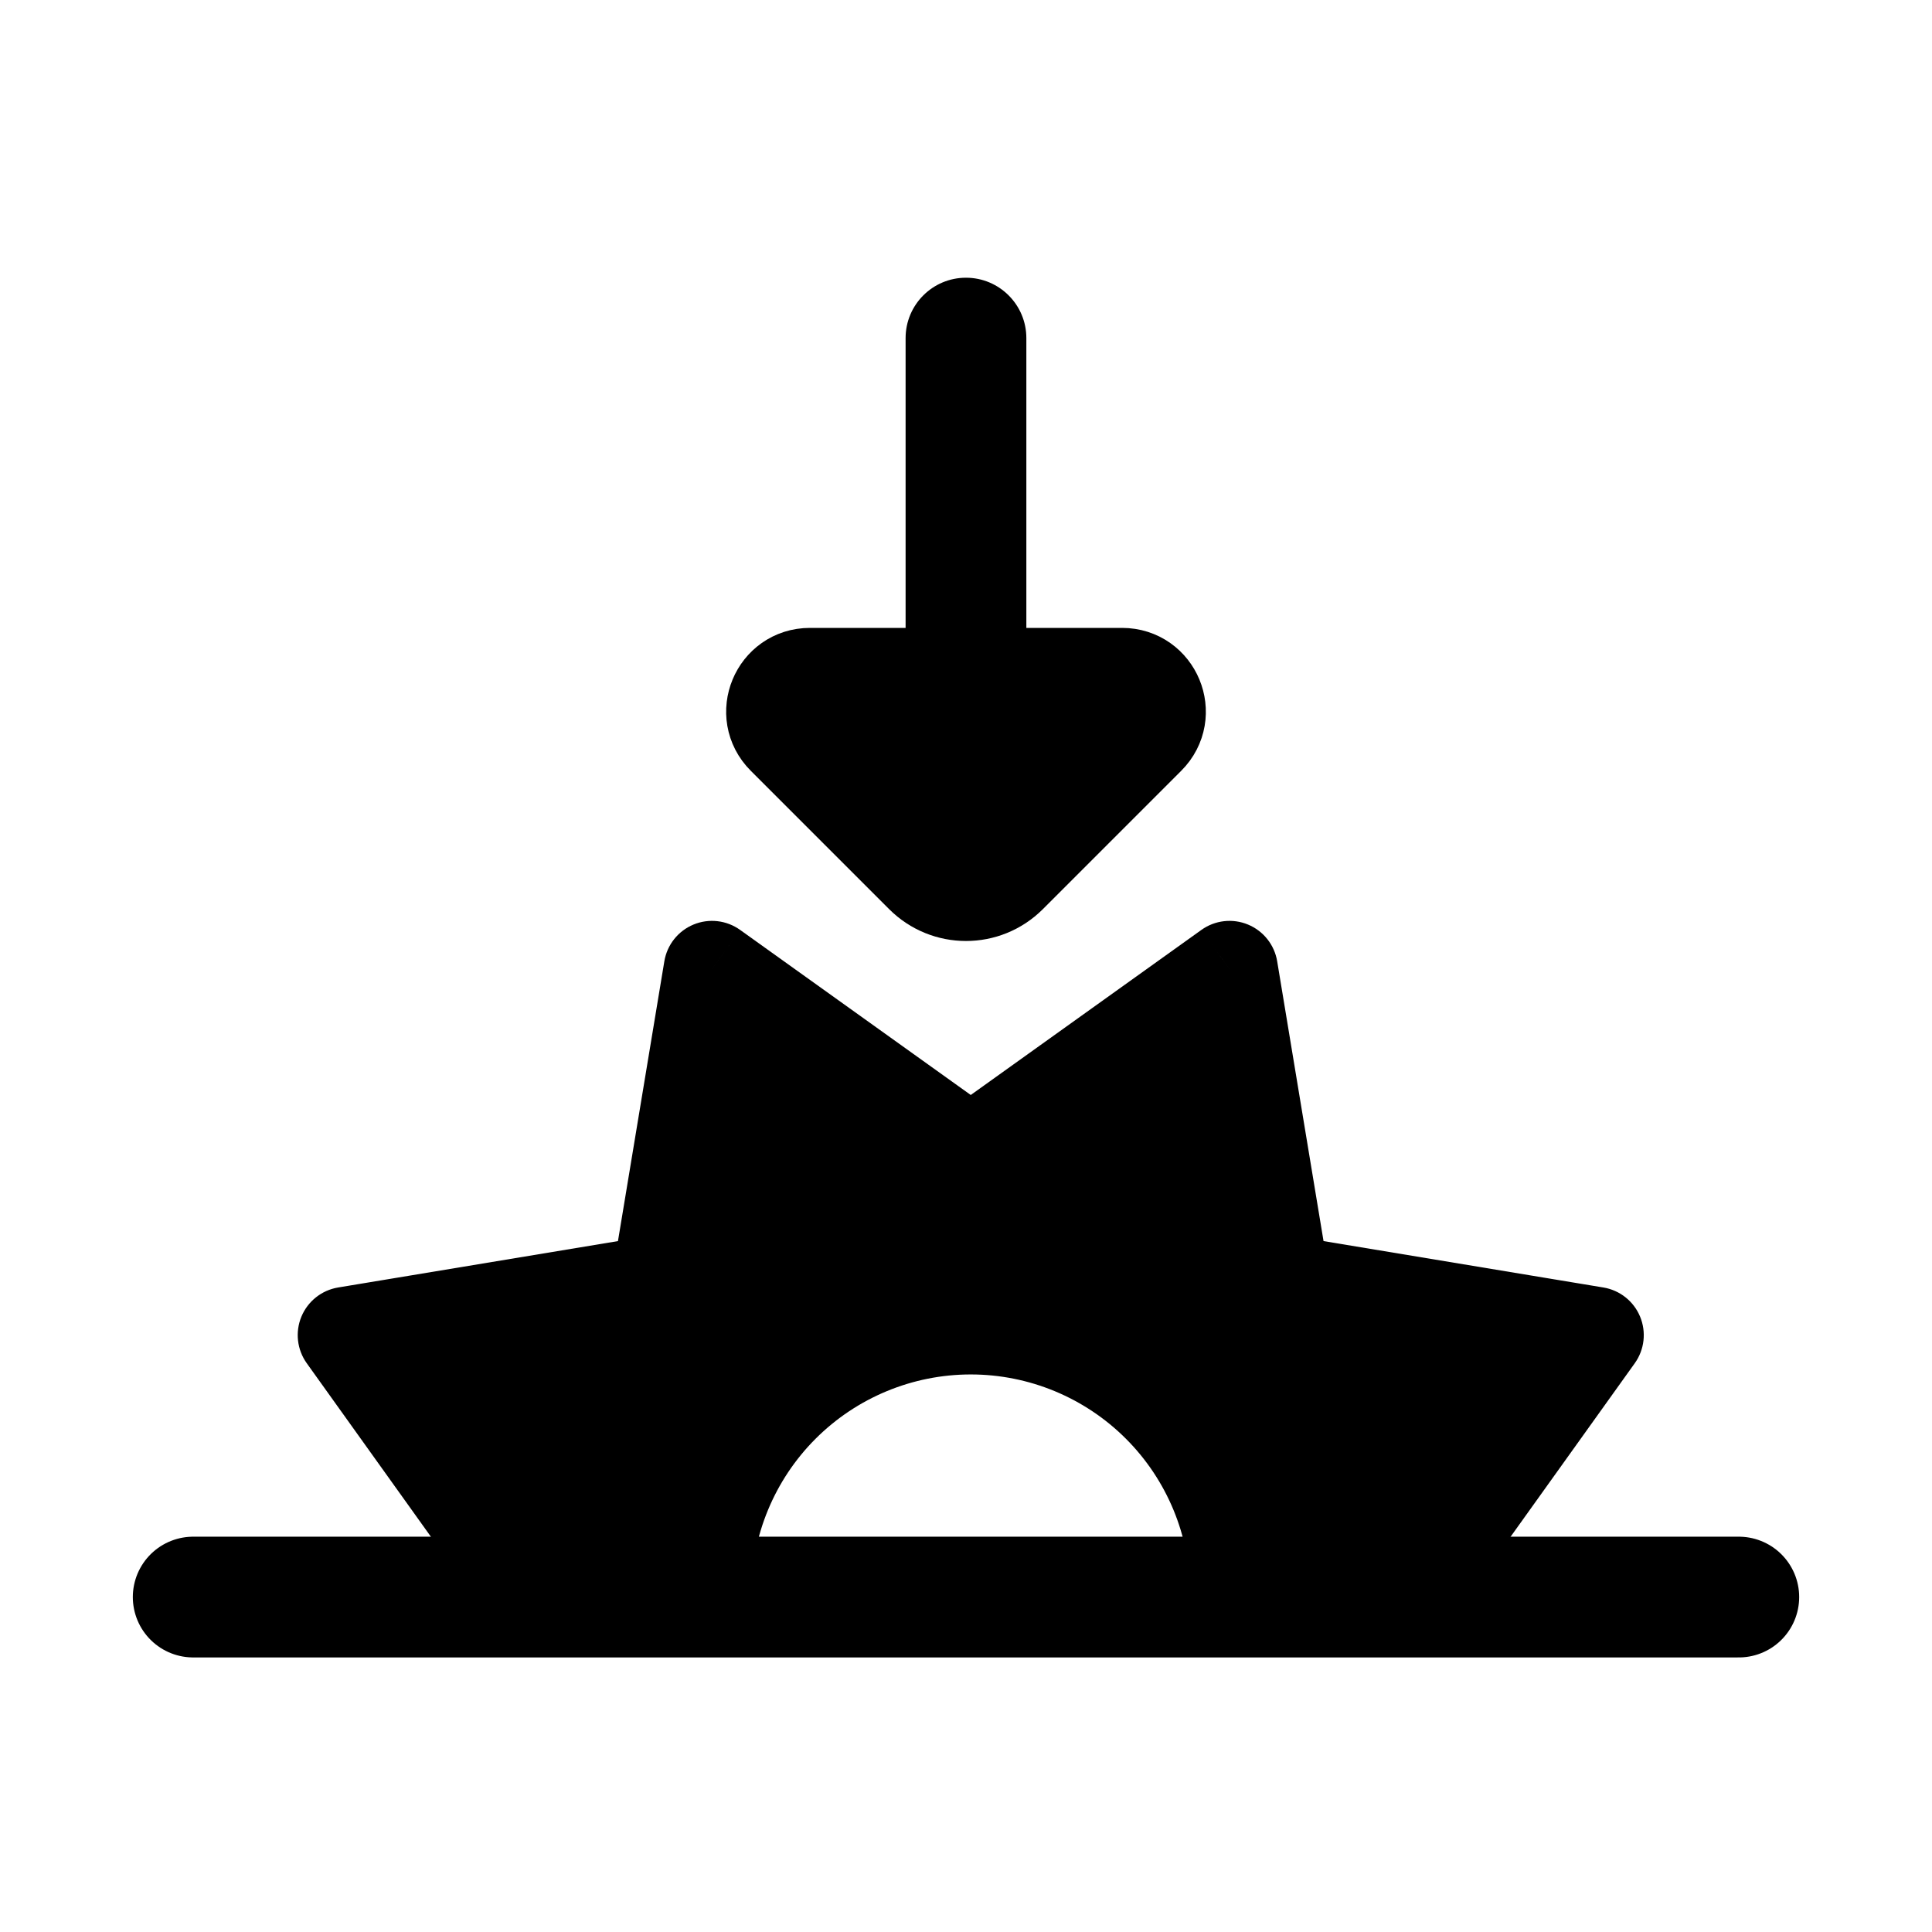 <svg viewBox="0 0 80 80" fill="none">
  <path fill-rule="evenodd" clip-rule="evenodd" d="M29.482 40.131L40.197 47.8L50.912 40.131L53.066 53.131L66.065 55.285L58.397 66L58.397 66H51.283C51.283 66 51.283 66 51.283 66C51.283 63.06 50.115 60.24 48.036 58.161C45.957 56.081 43.137 54.913 40.197 54.913C37.256 54.913 34.437 56.081 32.357 58.161C30.278 60.24 29.11 63.06 29.11 66C29.11 66 29.11 66 29.11 66H21.997L21.997 66L14.328 55.285L27.327 53.131L29.482 40.131Z" fill="currentColor" />
  <path d="M40.197 47.8L39.033 49.426C39.729 49.925 40.665 49.925 41.361 49.426L40.197 47.8ZM29.482 40.131L30.646 38.505C30.084 38.103 29.354 38.019 28.716 38.284C28.078 38.548 27.622 39.123 27.509 39.804L29.482 40.131ZM50.912 40.131L52.885 39.804C52.772 39.123 52.315 38.548 51.677 38.284C51.039 38.019 50.31 38.103 49.748 38.505L50.912 40.131ZM53.066 53.131L51.093 53.458C51.233 54.302 51.895 54.964 52.739 55.104L53.066 53.131ZM66.065 55.285L67.692 56.449C68.094 55.887 68.177 55.158 67.913 54.52C67.649 53.881 67.074 53.425 66.392 53.312L66.065 55.285ZM58.397 66L56.77 64.836C56.277 65.526 56.272 66.452 56.758 67.147L58.397 66ZM58.397 66V68C59.143 68 59.826 67.585 60.171 66.924C60.515 66.262 60.463 65.464 60.035 64.853L58.397 66ZM51.283 66H49.283C49.283 67.105 50.179 68 51.283 68V66ZM48.036 58.161L49.45 56.746L48.036 58.161ZM32.357 58.161L33.772 59.575H33.772L32.357 58.161ZM29.11 66V68C30.215 68 31.11 67.105 31.11 66H29.11ZM21.997 66L20.372 64.834C19.935 65.443 19.875 66.246 20.217 66.913C20.56 67.58 21.247 68 21.997 68V66ZM21.997 66L23.621 67.166C24.121 66.47 24.122 65.533 23.623 64.836L21.997 66ZM14.328 55.285L14.001 53.312C13.32 53.425 12.745 53.881 12.48 54.52C12.216 55.158 12.3 55.887 12.702 56.449L14.328 55.285ZM27.327 53.131L27.654 55.104C28.499 54.964 29.161 54.302 29.3 53.458L27.327 53.131ZM41.361 46.174L30.646 38.505L28.318 41.758L39.033 49.426L41.361 46.174ZM49.748 38.505L39.033 46.174L41.361 49.426L52.076 41.758L49.748 38.505ZM55.039 52.804L52.885 39.804L48.939 40.458L51.093 53.458L55.039 52.804ZM66.392 53.312L53.393 51.157L52.739 55.104L65.738 57.258L66.392 53.312ZM60.023 67.164L67.692 56.449L64.439 54.121L56.77 64.836L60.023 67.164ZM60.035 64.853L60.035 64.853L56.758 67.147L56.758 67.147L60.035 64.853ZM51.283 68H58.397V64H51.283V68ZM53.283 66V66C53.283 66 53.283 66 53.283 66C53.283 66 53.283 66 53.283 66C53.283 66 53.283 66 53.283 66C53.283 66 53.283 66 53.283 66C53.283 66 53.283 66 53.283 66C53.283 66 53.283 66 53.283 66V66V66C53.283 66 53.283 66 53.283 66C53.283 66 53.283 66 53.283 66C53.283 66 53.283 66 53.283 66C53.283 66 53.283 66 53.283 66C53.283 66 53.283 66 53.283 66V66V66V66C53.283 66 53.283 66 53.283 66C53.283 66 53.283 66 53.283 66C53.283 66 53.283 66 53.283 66C53.283 66 53.283 66 53.283 66C53.283 66 53.283 66 53.283 66V66V66V66C53.283 66 53.283 66 53.283 66C53.283 66 53.283 66 53.283 66C53.283 66 53.283 66 53.283 66C53.283 66 53.283 66 53.283 66C53.283 66 53.283 66 53.283 66V66V66V66C53.283 66 53.283 66 53.283 66C53.283 66 53.283 66 53.283 66C53.283 66 53.283 66 53.283 66C53.283 66 53.283 66 53.283 66C53.283 66 53.283 66 53.283 66V66H49.283V66C49.283 66 49.283 66 49.283 66C49.283 66 49.283 66 49.283 66C49.283 66 49.283 66 49.283 66C49.283 66 49.283 66 49.283 66C49.283 66 49.283 66 49.283 66V66V66V66C49.283 66 49.283 66 49.283 66C49.283 66 49.283 66 49.283 66C49.283 66 49.283 66 49.283 66C49.283 66 49.283 66 49.283 66C49.283 66 49.283 66 49.283 66V66V66V66C49.283 66 49.283 66 49.283 66C49.283 66 49.283 66 49.283 66C49.283 66 49.283 66 49.283 66C49.283 66 49.283 66 49.283 66C49.283 66 49.283 66 49.283 66V66V66V66C49.283 66 49.283 66 49.283 66C49.283 66 49.283 66 49.283 66C49.283 66 49.283 66 49.283 66C49.283 66 49.283 66 49.283 66C49.283 66 49.283 66 49.283 66V66V66C49.283 66 49.283 66 49.283 66C49.283 66 49.283 66 49.283 66C49.283 66 49.283 66 49.283 66C49.283 66 49.283 66 49.283 66C49.283 66 49.283 66 49.283 66C49.283 66 49.283 66 49.283 66V66H53.283ZM53.283 66C53.283 62.529 51.904 59.201 49.45 56.746L46.622 59.575C48.326 61.279 49.283 63.59 49.283 66H53.283ZM49.45 56.746C46.996 54.292 43.667 52.913 40.197 52.913V56.913C42.607 56.913 44.918 57.871 46.622 59.575L49.45 56.746ZM40.197 52.913C36.726 52.913 33.397 54.292 30.943 56.746L33.772 59.575C35.476 57.871 37.787 56.913 40.197 56.913V52.913ZM30.943 56.746C28.489 59.201 27.11 62.529 27.11 66H31.11C31.11 63.59 32.068 61.279 33.772 59.575L30.943 56.746ZM27.11 66V66C27.11 66 27.11 66 27.11 66C27.11 66 27.11 66 27.11 66C27.11 66 27.11 66 27.11 66C27.11 66 27.11 66 27.11 66C27.11 66 27.11 66 27.11 66V66V66V66C27.11 66 27.11 66 27.11 66C27.11 66 27.11 66 27.11 66C27.11 66 27.11 66 27.11 66C27.11 66 27.11 66 27.11 66C27.11 66 27.11 66 27.11 66V66V66V66C27.11 66 27.11 66 27.11 66C27.11 66 27.11 66 27.11 66C27.11 66 27.11 66 27.11 66C27.11 66 27.11 66 27.11 66C27.11 66 27.11 66 27.11 66V66V66V66C27.11 66 27.11 66 27.11 66C27.11 66 27.11 66 27.11 66C27.11 66 27.11 66 27.11 66C27.11 66 27.11 66 27.11 66C27.11 66 27.11 66 27.11 66V66V66C27.11 66 27.11 66 27.11 66C27.11 66 27.11 66 27.11 66C27.11 66 27.11 66 27.11 66C27.11 66 27.11 66 27.11 66C27.11 66 27.11 66 27.11 66C27.11 66 27.11 66 27.11 66V66H31.11V66C31.11 66 31.11 66 31.11 66C31.11 66 31.11 66 31.11 66C31.11 66 31.11 66 31.11 66C31.11 66 31.11 66 31.11 66C31.11 66 31.11 66 31.11 66C31.11 66 31.11 66 31.11 66V66V66C31.11 66 31.11 66 31.11 66C31.11 66 31.11 66 31.11 66C31.11 66 31.11 66 31.11 66C31.11 66 31.11 66 31.11 66C31.11 66 31.11 66 31.11 66V66V66V66C31.11 66 31.11 66 31.11 66C31.11 66 31.11 66 31.11 66C31.11 66 31.11 66 31.11 66C31.11 66 31.11 66 31.11 66C31.11 66 31.11 66 31.11 66V66V66V66C31.11 66 31.11 66 31.11 66C31.11 66 31.11 66 31.11 66C31.11 66 31.11 66 31.11 66C31.11 66 31.11 66 31.11 66C31.11 66 31.11 66 31.11 66V66V66V66C31.11 66 31.11 66 31.11 66C31.11 66 31.11 66 31.11 66C31.11 66 31.11 66 31.11 66C31.11 66 31.11 66 31.11 66C31.11 66 31.11 66 31.11 66V66H27.11ZM21.997 68H29.11V64H21.997V68ZM20.372 64.834L20.372 64.834L23.621 67.166L23.621 67.166L20.372 64.834ZM12.702 56.449L20.37 67.164L23.623 64.836L15.954 54.121L12.702 56.449ZM27 51.157L14.001 53.312L14.655 57.258L27.654 55.104L27 51.157ZM27.509 39.804L25.354 52.804L29.3 53.458L31.455 40.458L27.509 39.804Z" fill="currentColor" />
  <path d="M8 66.131H72" stroke="currentColor" stroke-width="5" stroke-linecap="round" stroke-linejoin="round" />
  <path d="M42.499 28C42.499 29.381 41.379 30.5 39.999 30.5C38.618 30.5 37.499 29.381 37.499 28H42.499ZM37.499 14C37.499 12.619 38.618 11.5 39.999 11.5C41.379 11.5 42.499 12.619 42.499 14L37.499 14ZM37.499 28V14L42.499 14V28H37.499Z" fill="currentColor" />
  <path d="M46.465 28L33.535 28C32.231 28 31.577 29.577 32.5 30.5L38.232 36.232C39.209 37.209 40.791 37.209 41.768 36.232L47.5 30.5C48.423 29.577 47.769 28 46.465 28Z" fill="currentColor" stroke="currentColor" stroke-width="4" stroke-linecap="round" stroke-linejoin="round" />
</svg>